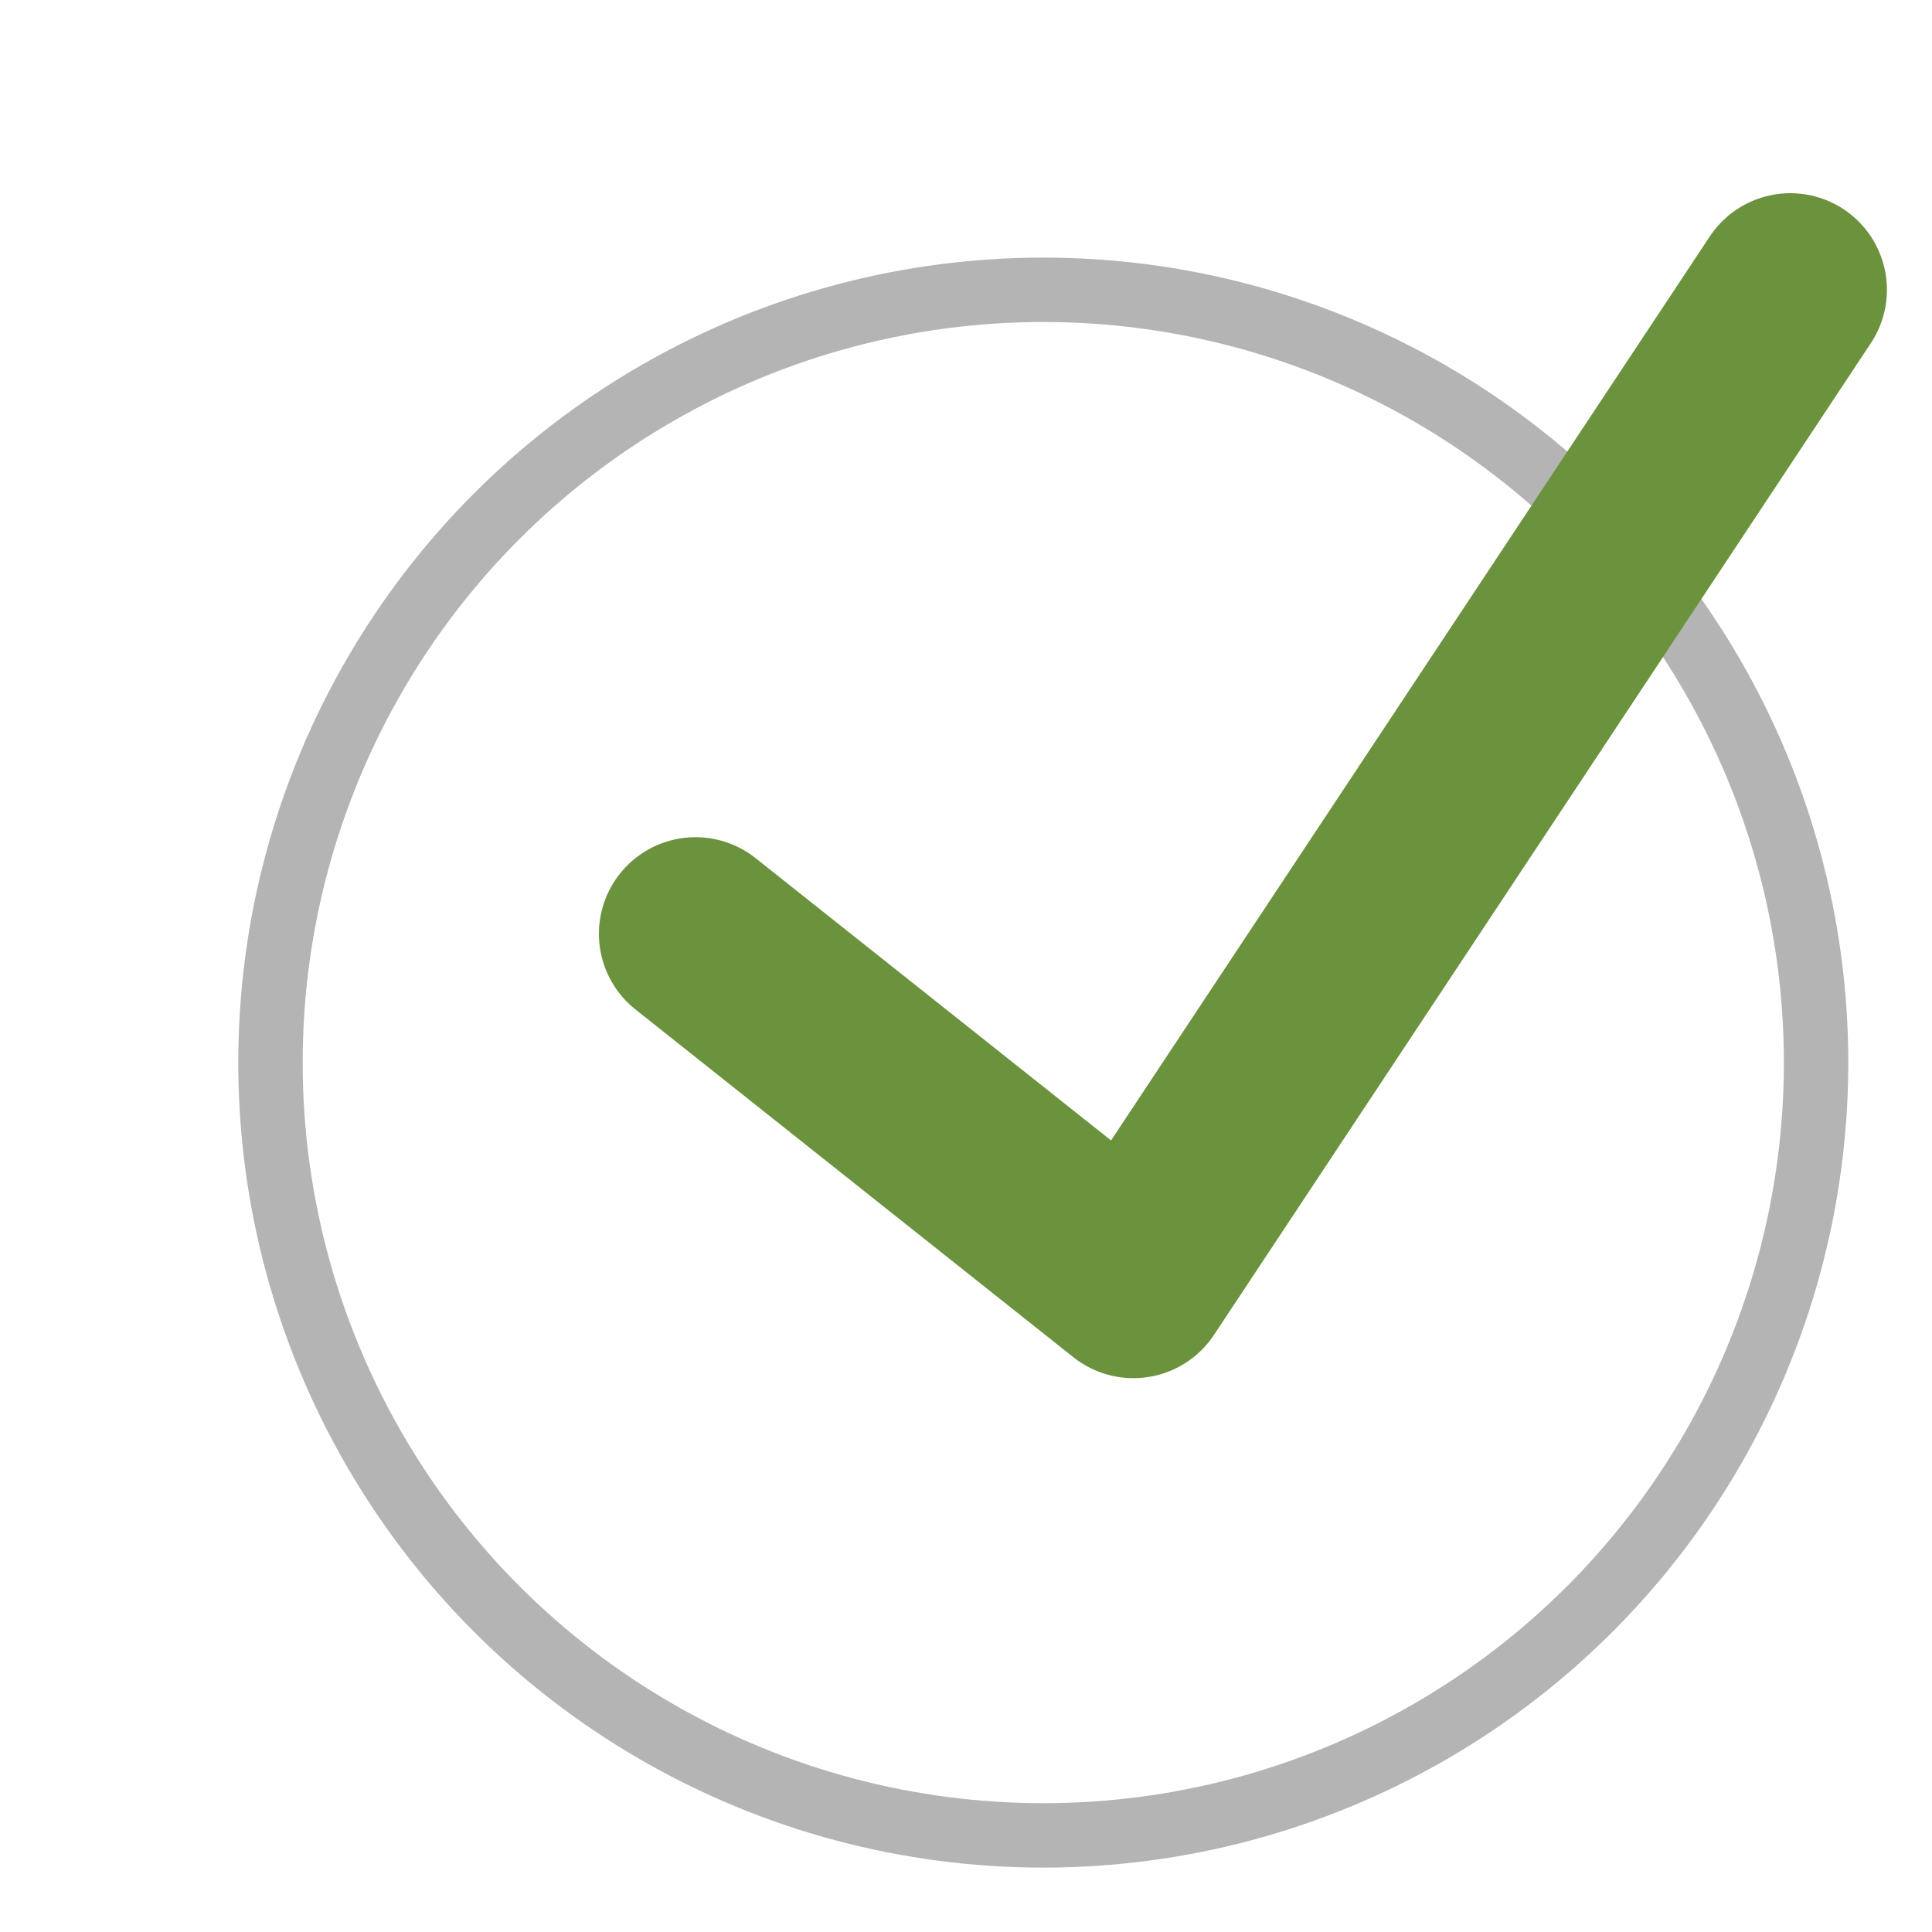 <?xml version="1.0" encoding="utf-8"?>
<!-- Generator: Adobe Illustrator 19.0.0, SVG Export Plug-In . SVG Version: 6.00 Build 0)  -->
<svg version="1.1" id="Layer_1" xmlns="http://www.w3.org/2000/svg" xmlns:xlink="http://www.w3.org/1999/xlink" x="0px" y="0px"
	 viewBox="0 0 30 30" style="enable-background:new 0 0 30 30;" xml:space="preserve">
<style type="text/css">
	.st0{fill-rule:evenodd;clip-rule:evenodd;fill:none;stroke:#B4B4B4;stroke-miterlimit:10;}
	
		.st1{fill-rule:evenodd;clip-rule:evenodd;fill:none;stroke:#6B923D;stroke-width:3;stroke-linecap:round;stroke-linejoin:round;stroke-miterlimit:10;}
</style>
<g id="XMLID_3791_">
	<circle id="XMLID_4274_" class="st0" cx="16.2" cy="16.5" r="12"/>
	<polyline id="XMLID_4273_" class="st1" points="10.8,14.5 17.6,19.9 27.8,4.5 	"/>
</g>
</svg>
